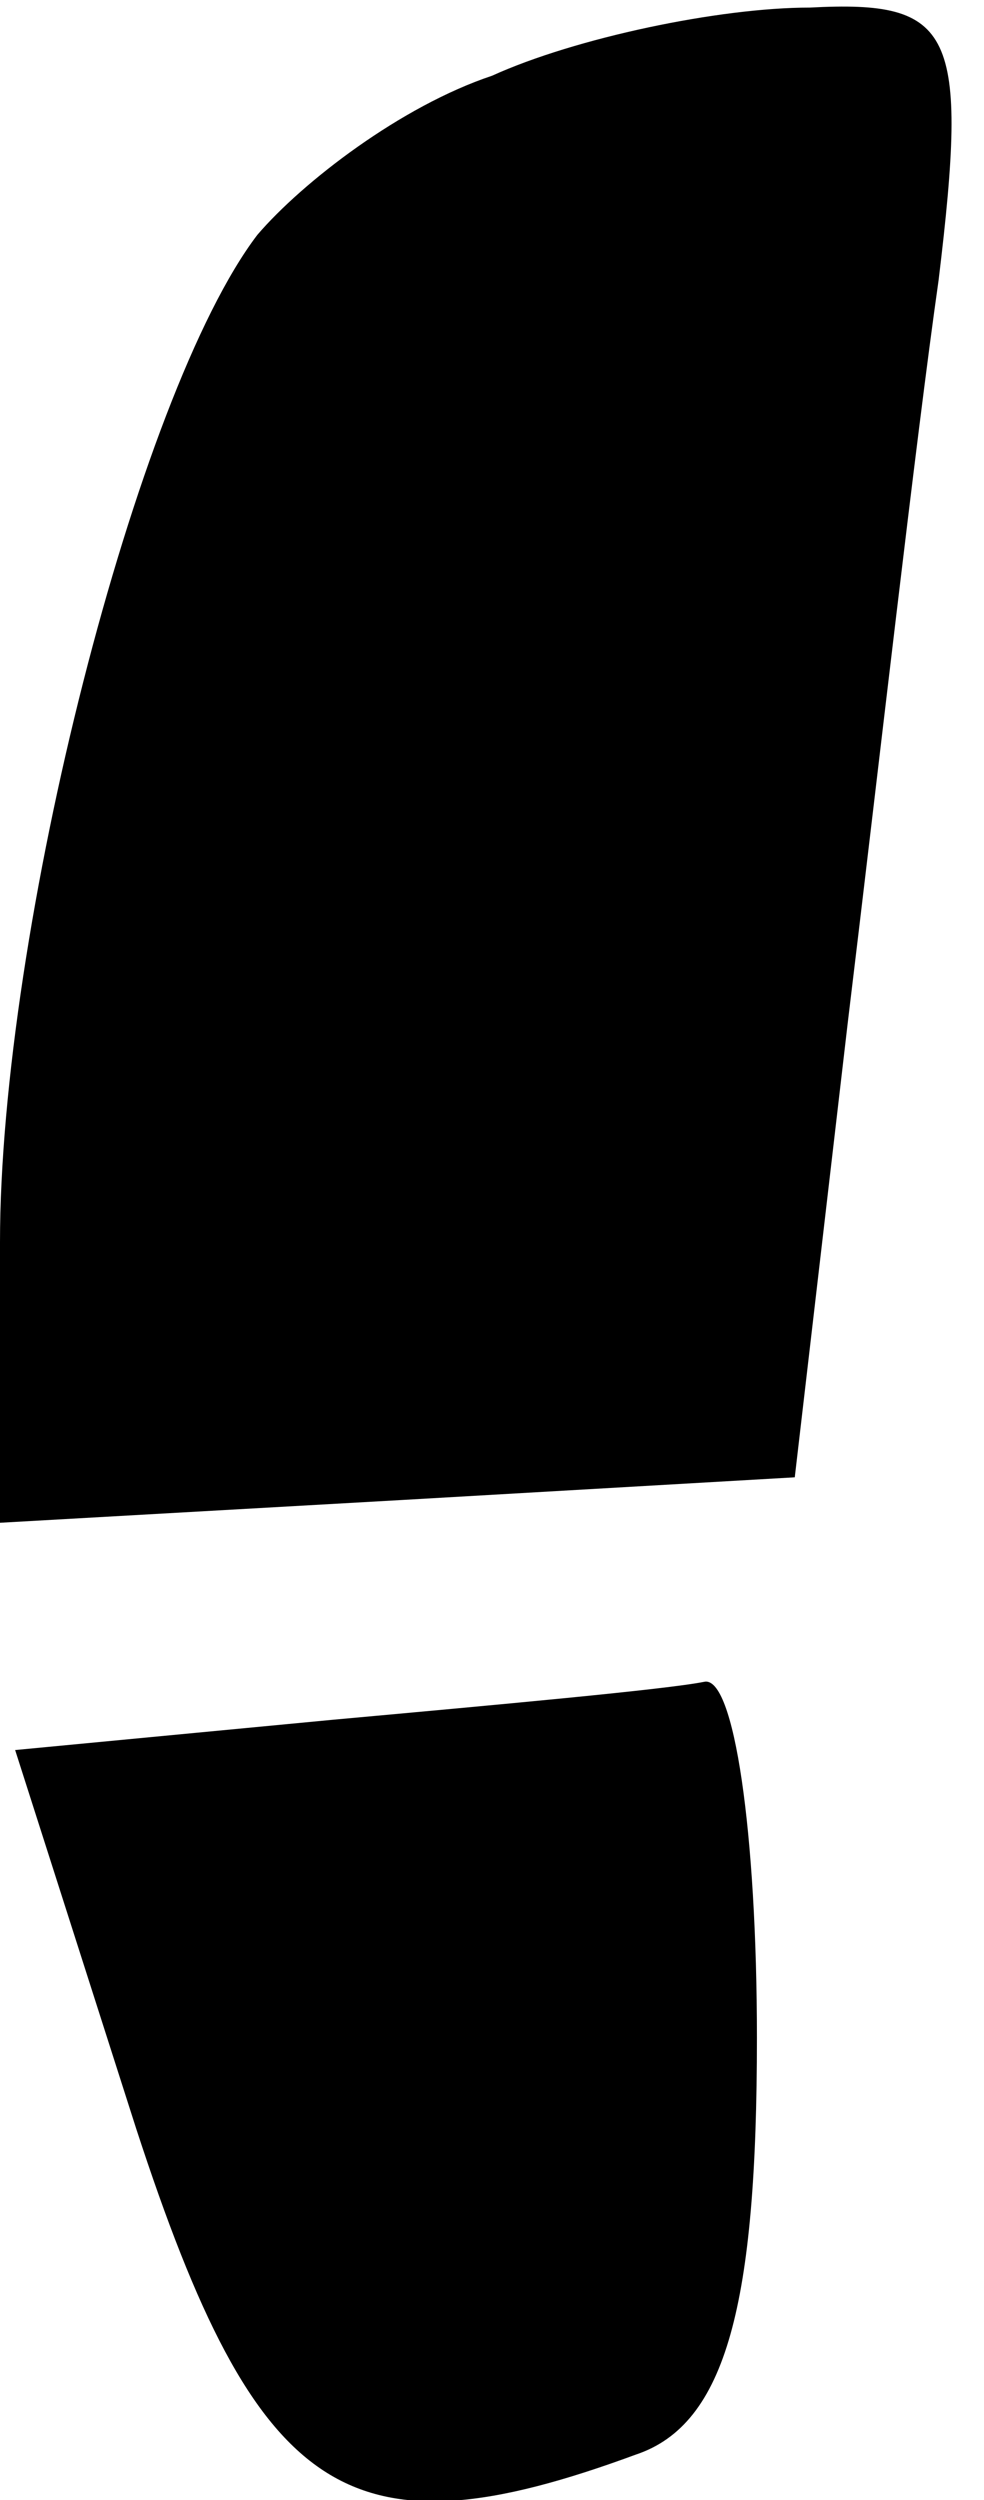 <?xml version="1.0" standalone="no"?>
<!DOCTYPE svg PUBLIC "-//W3C//DTD SVG 20010904//EN"
 "http://www.w3.org/TR/2001/REC-SVG-20010904/DTD/svg10.dtd">
<svg version="1.0" xmlns="http://www.w3.org/2000/svg"
 width="13pt" height="33pt" viewBox="0 0 13 33"
 preserveAspectRatio="xMidYMid meet">
<g transform="translate(0,33) scale(0.1,-0.1)"
fill="#000000" stroke="none">
<path fill="#000000" stroke="none" d="M65 320 c-12 -4 -25 -14 -31 -21 -16
-21 -34 -92 -34 -133 l0 -37 53 3 52 3 7 60 c4 33 9 77 12 98 4 33 2 37 -17
36 -12 0 -31 -4 -42 -9z"/>
<path fill="#000000" stroke="none" d="M44 103 l-42 -4 16 -50 c16 -49 28 -57
66 -43 12 4 16 20 16 55 0 27 -3 48 -7 47 -5 -1 -27 -3 -49 -5z"/>
</g>
</svg>
